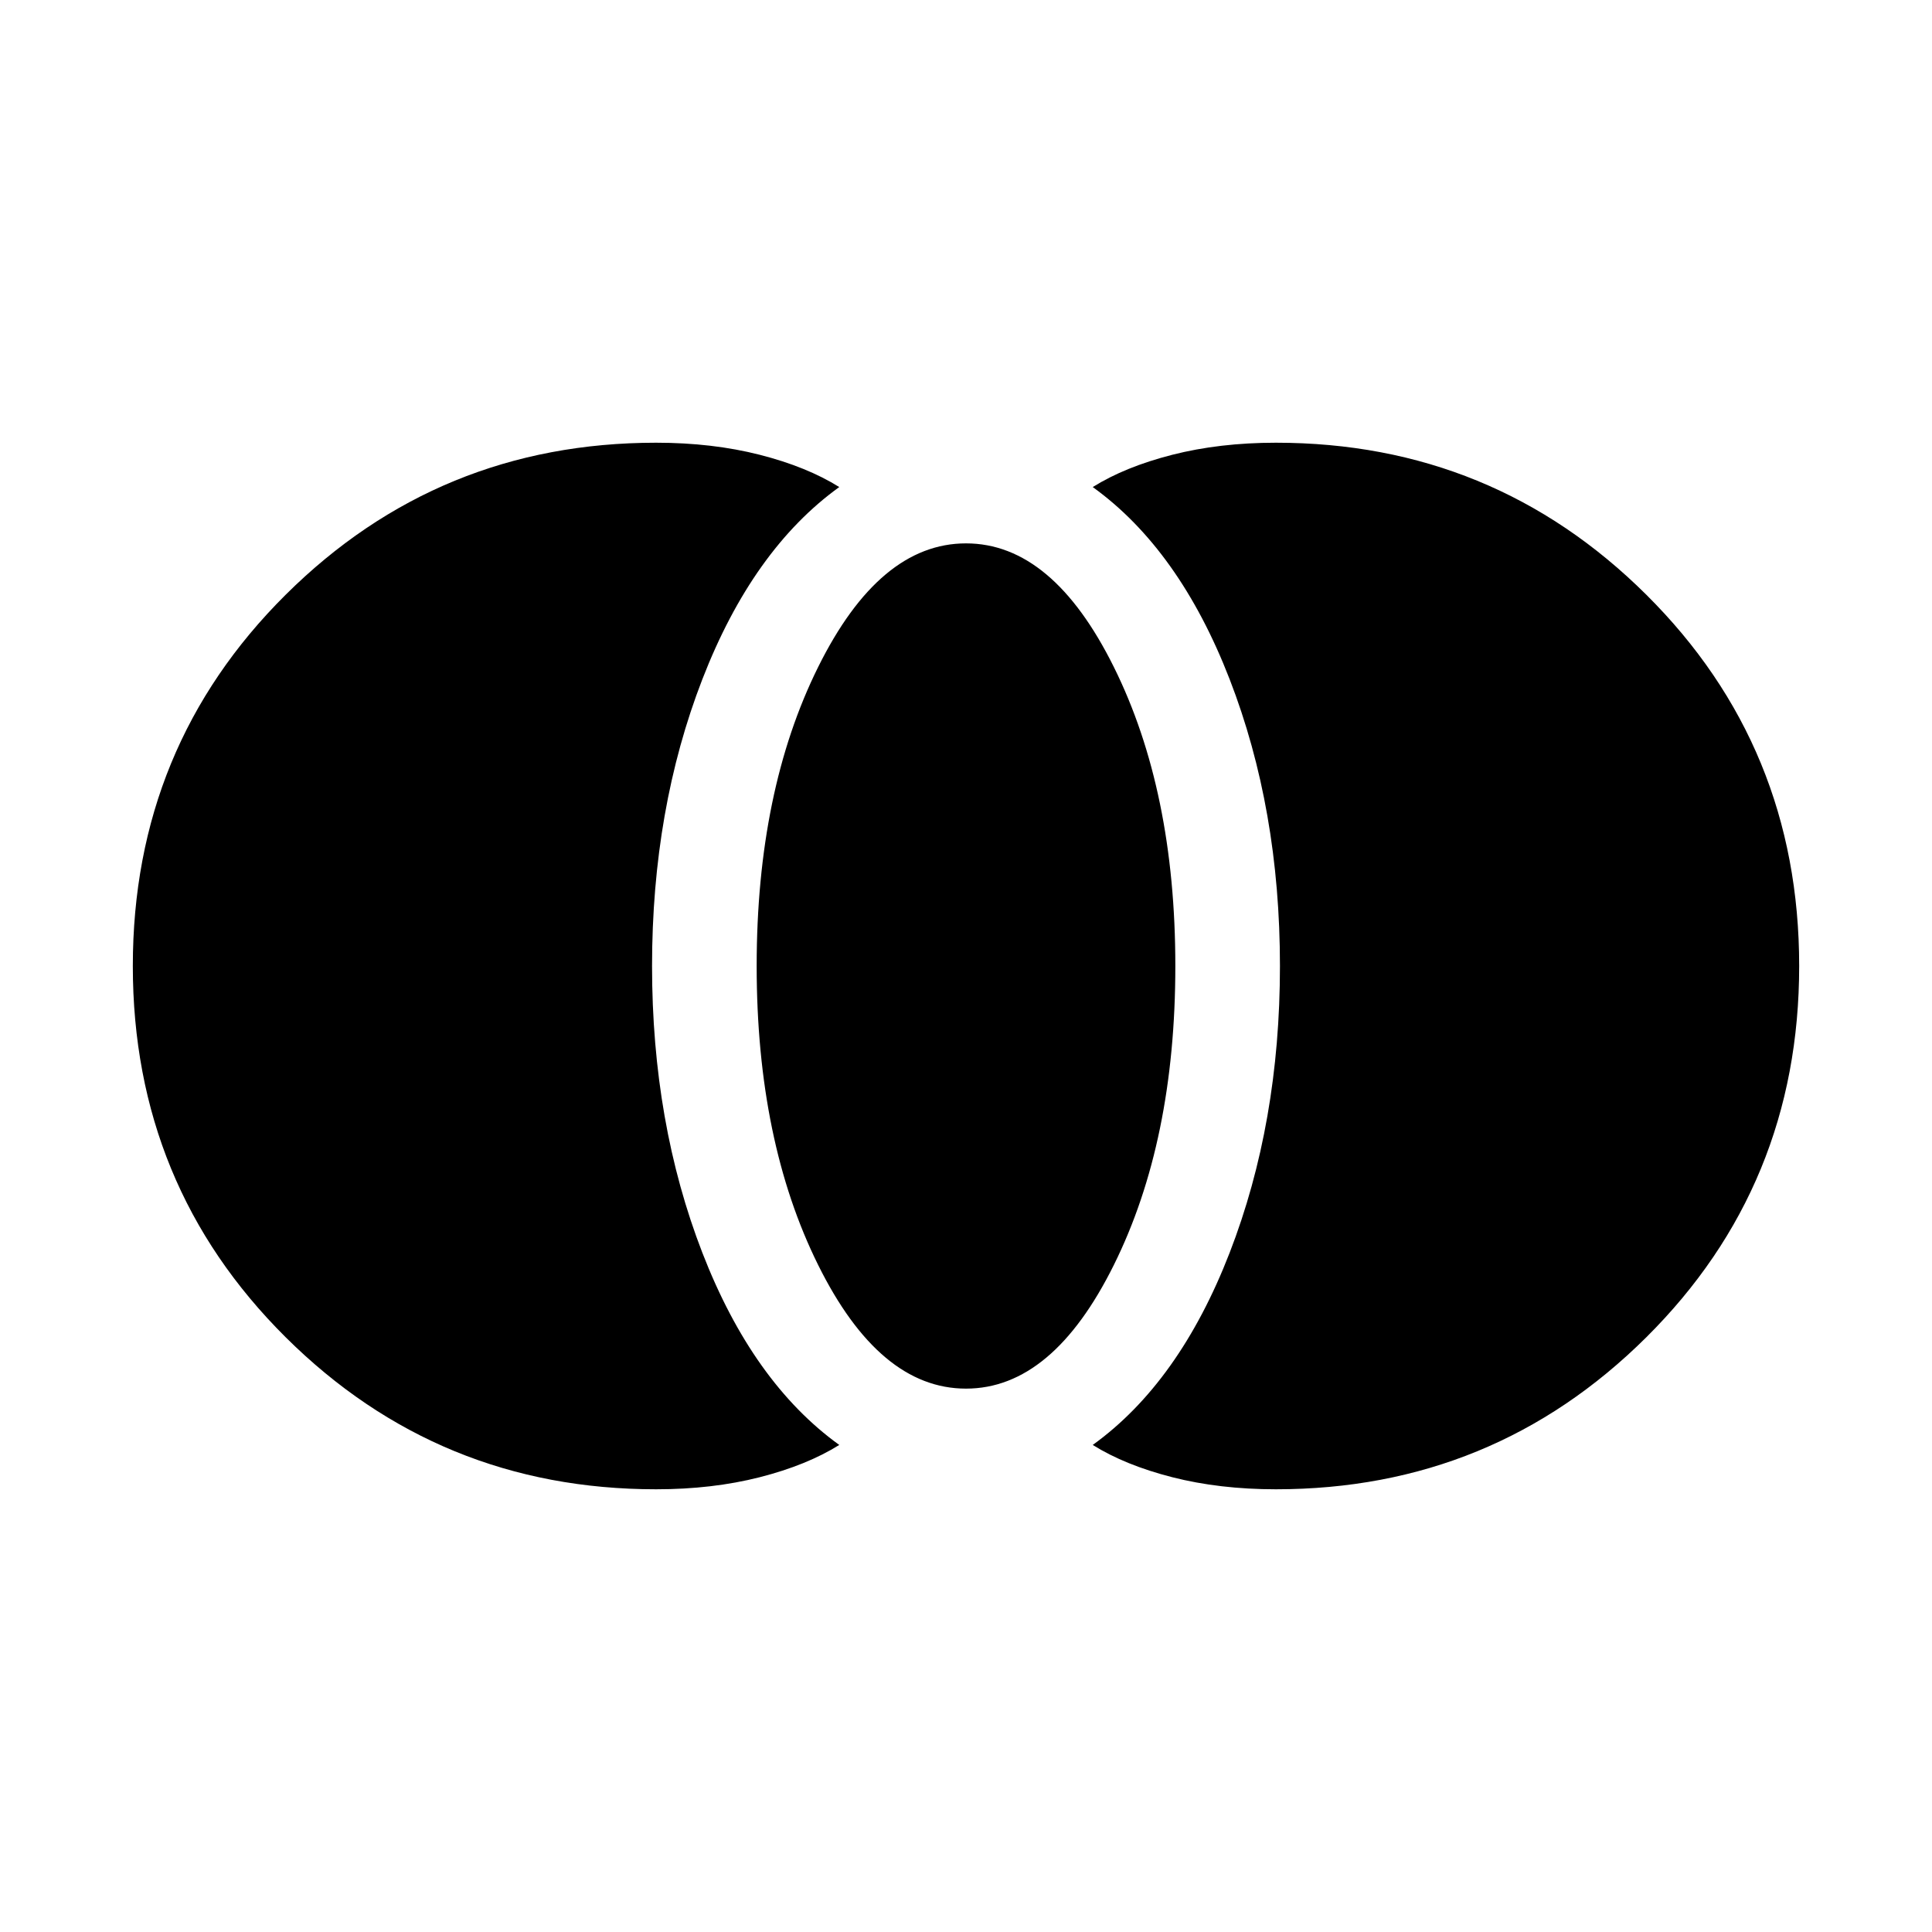 <svg xmlns="http://www.w3.org/2000/svg" viewBox="0 0 20 20"><path d="M13.208 15.417q-.583 0-1.073-.125-.489-.125-.823-.334.896-.646 1.417-1.989.521-1.344.521-2.969 0-1.625-.521-2.969-.521-1.343-1.417-1.989.334-.209.823-.334.49-.125 1.073-.125 2.25 0 3.834 1.573Q18.625 7.729 18.625 10t-1.583 3.844q-1.584 1.573-3.834 1.573ZM10 14.375q-.896 0-1.531-1.281-.636-1.282-.636-3.094 0-1.812.636-3.094Q9.104 5.625 10 5.625q.896 0 1.531 1.281.636 1.282.636 3.094 0 1.812-.636 3.094-.635 1.281-1.531 1.281Zm-3.208 1.042q-2.25 0-3.834-1.573Q1.375 12.271 1.375 10t1.583-3.844q1.584-1.573 3.834-1.573.583 0 1.073.125.489.125.823.334-.896.646-1.417 1.989Q6.75 8.375 6.75 10q0 1.625.521 2.969.521 1.343 1.417 1.989-.334.209-.823.334-.49.125-1.073.125Z"/></svg>

